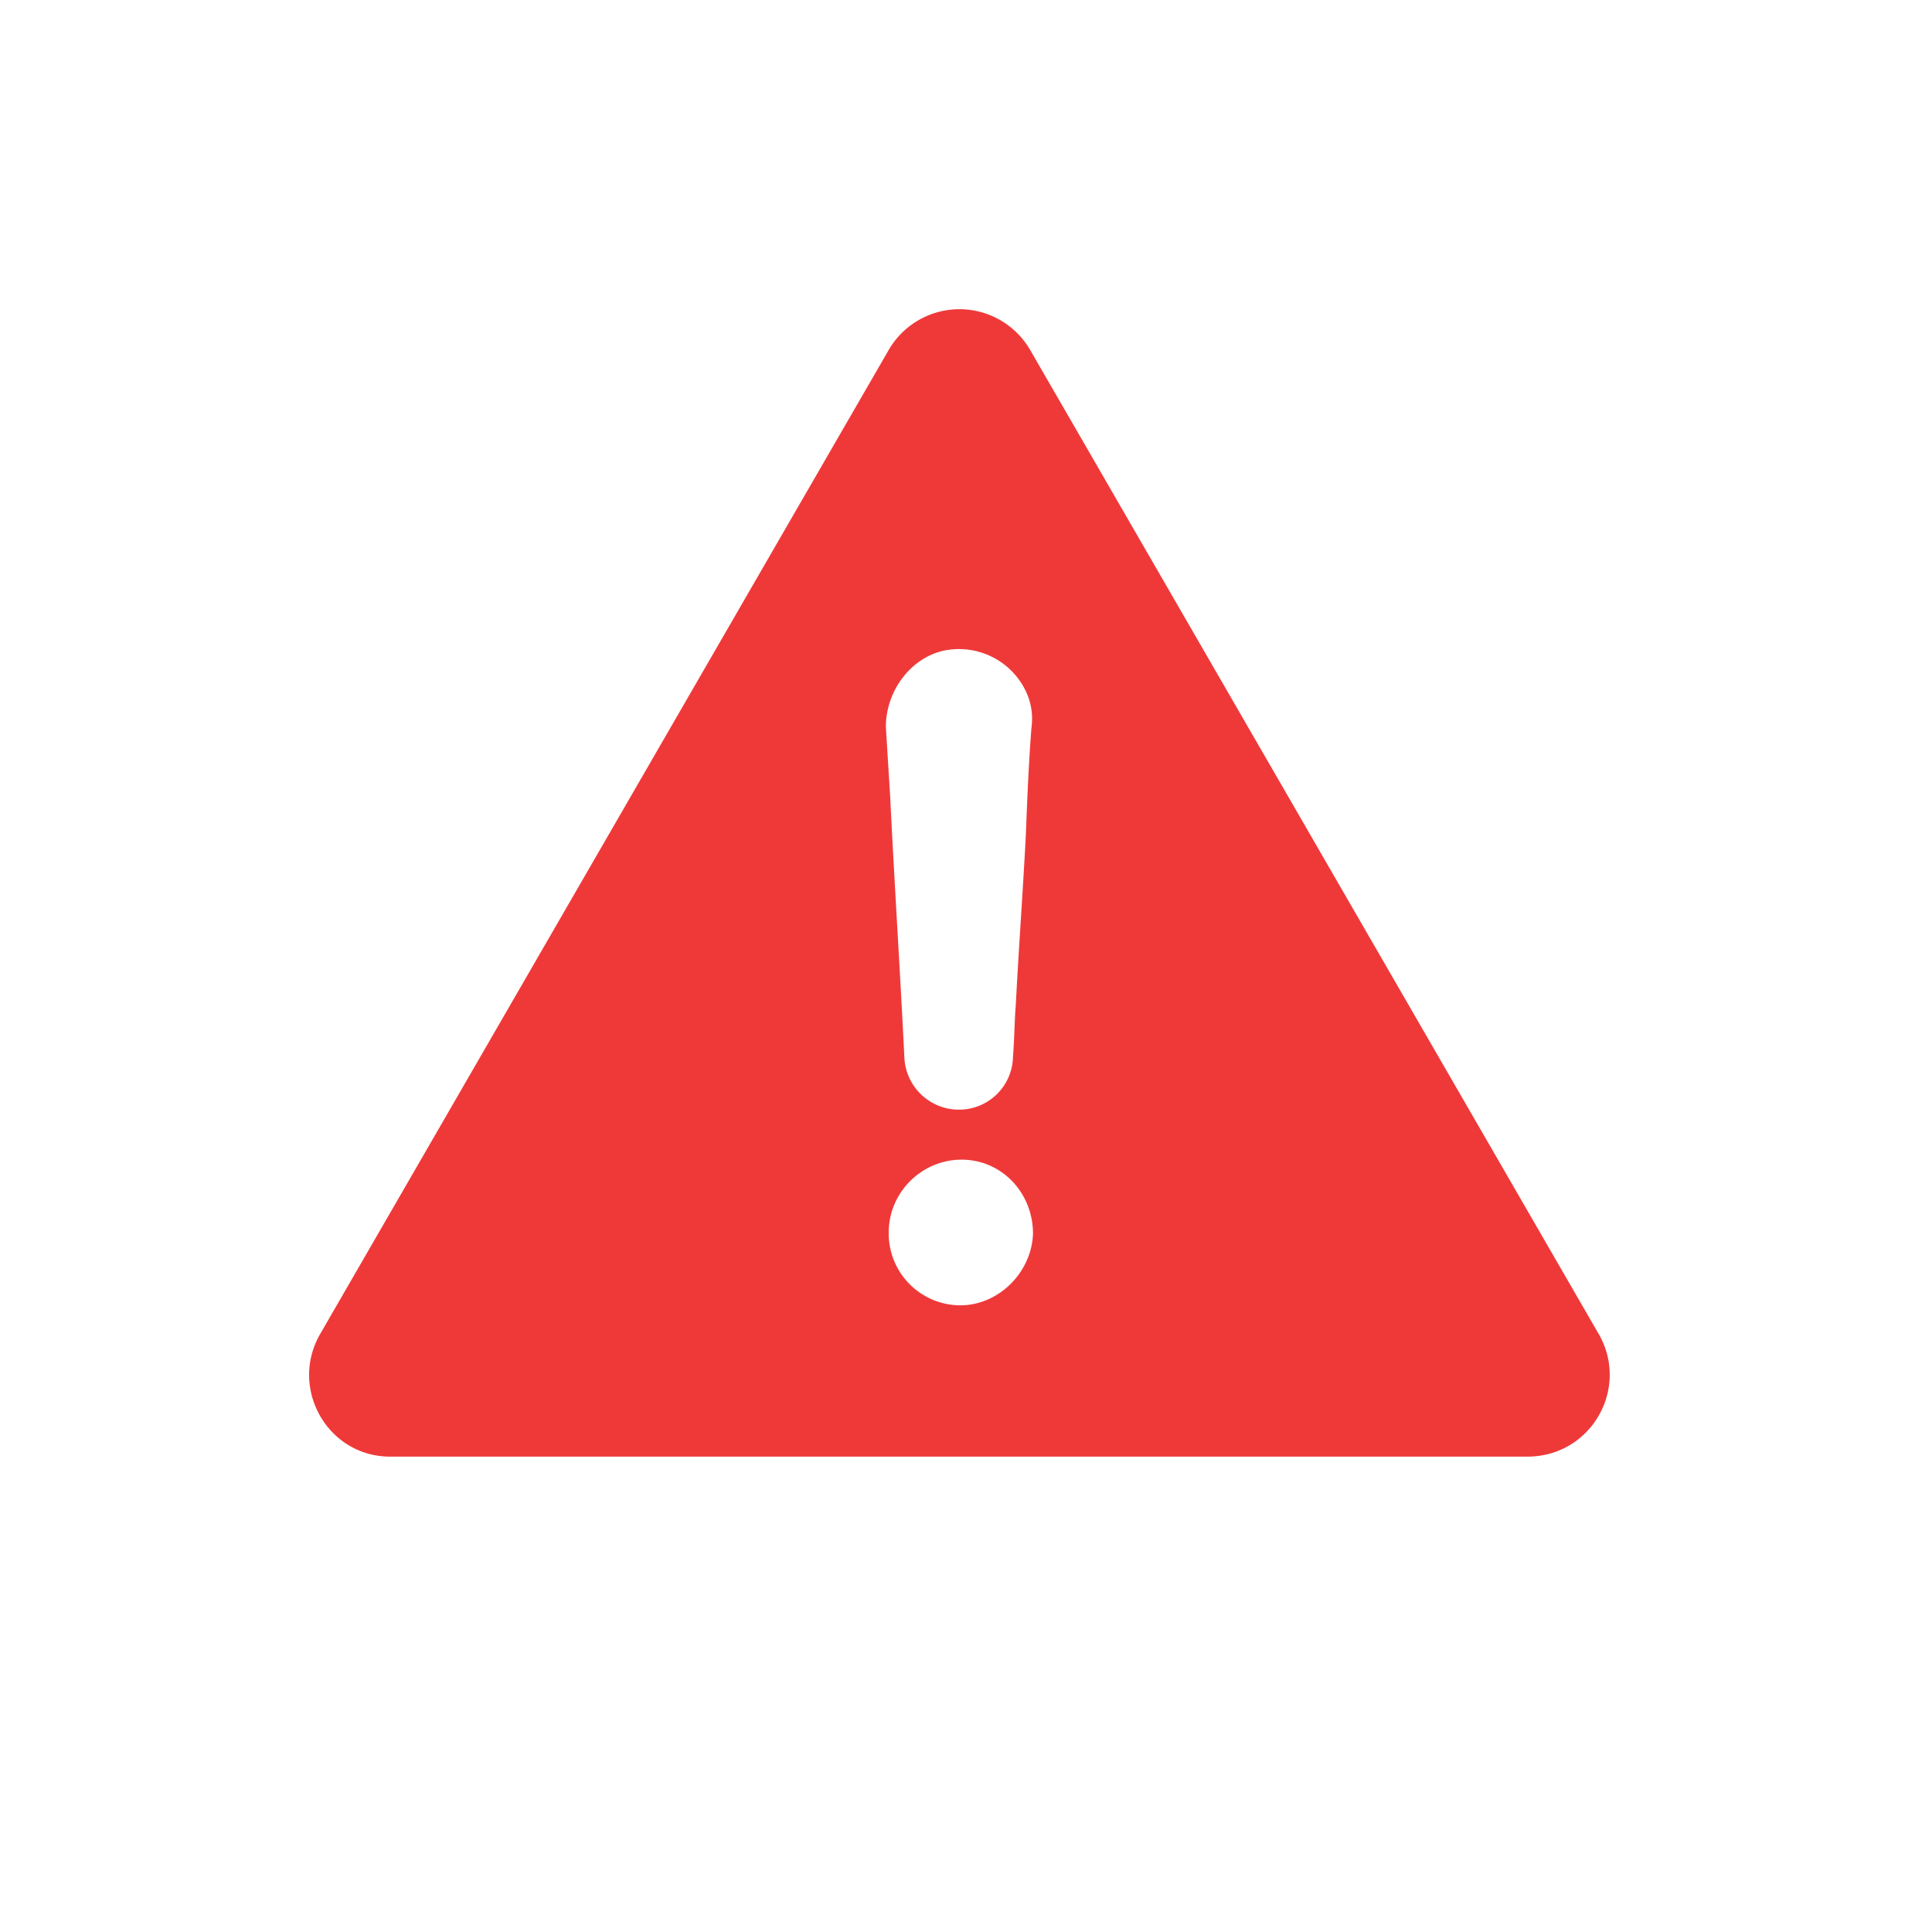 <svg xmlns="http://www.w3.org/2000/svg" width="25" height="25" viewBox="0 0 25 25">
    <path fill="#EF3939" fill-rule="nonzero" d="M20.686 17.26L13.33 4.528a1.058 1.058 0 0 0-1.83 0L4.144 17.26c-.406.702.093 1.589.906 1.589h14.711c.832 0 1.331-.887.925-1.59zm-8.502-8.834a.958.958 0 0 1 1.09.518.817.817 0 0 1 .074.462c-.037.462-.055.924-.074 1.404-.037.721-.092 1.46-.129 2.181-.018.222-.018.444-.037.684a.698.698 0 0 1-.702.684.707.707 0 0 1-.703-.665c-.055-1.128-.129-2.255-.184-3.383l-.056-.905c0-.444.296-.869.721-.98zm.24 8.465a.93.93 0 0 1-.924-.943c0-.517.425-.942.943-.942.517 0 .924.425.924.96-.019.5-.444.925-.943.925z"/>
</svg>
